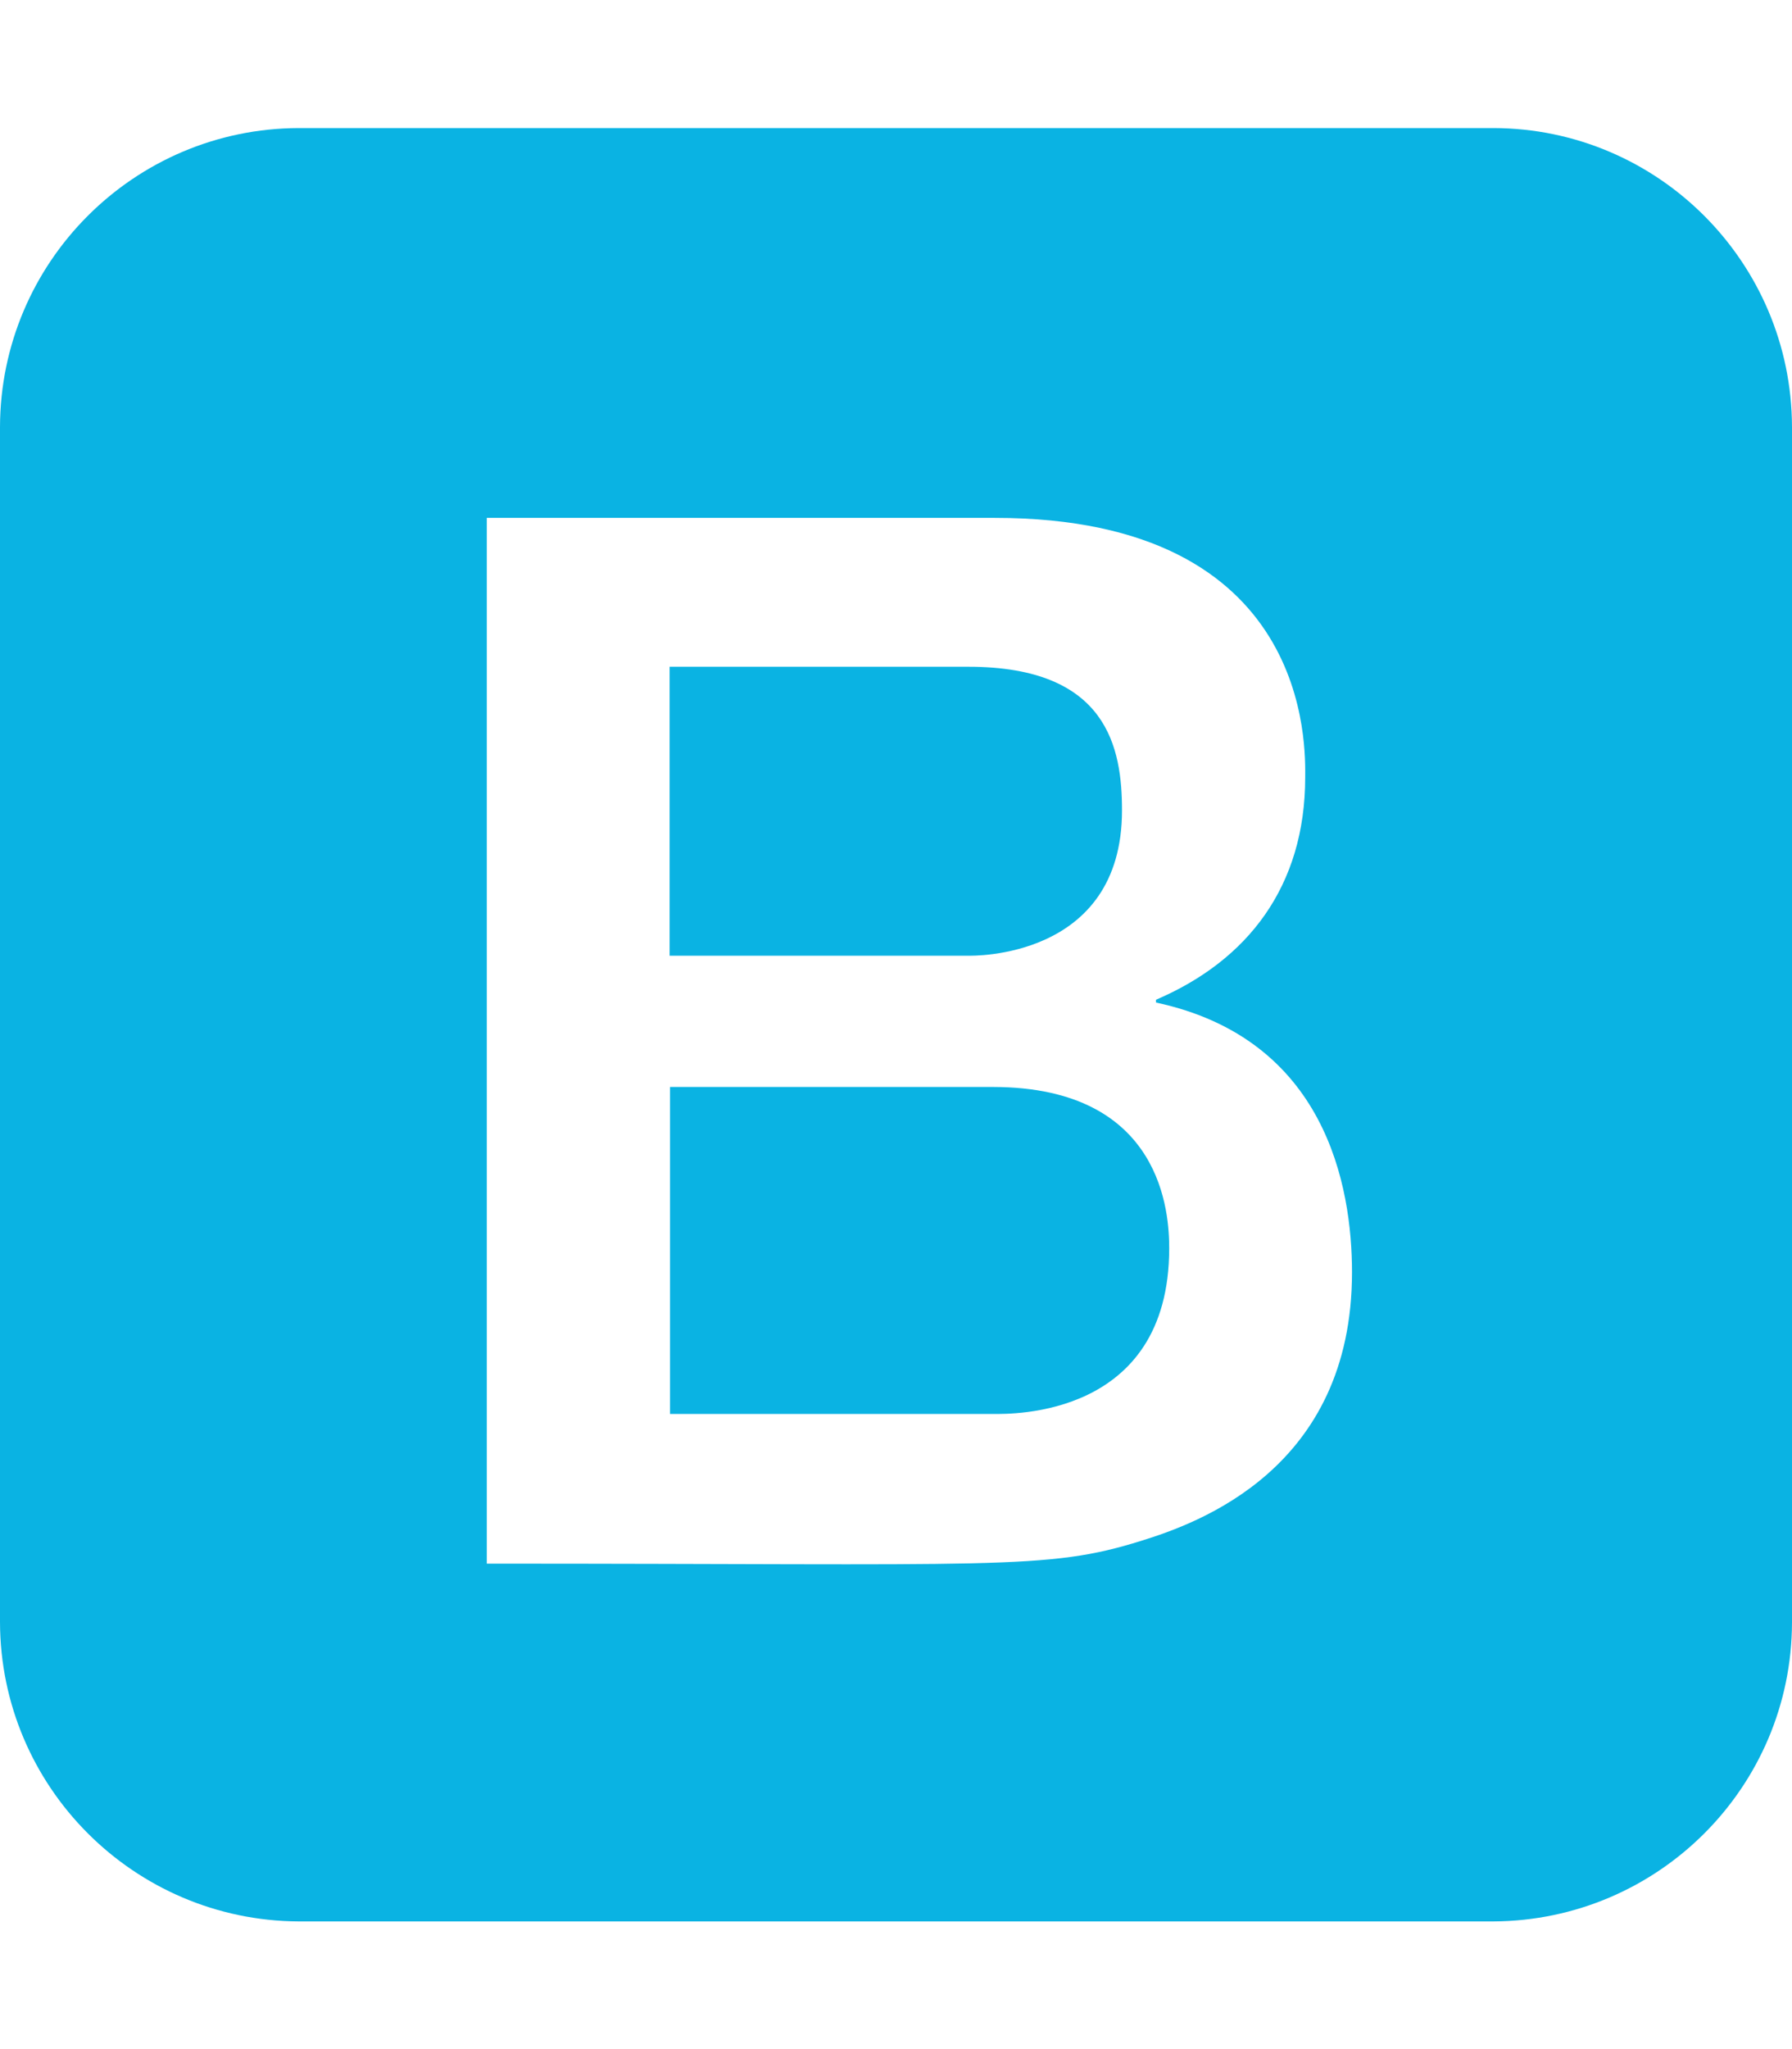 <?xml version="1.0" encoding="utf-8"?>
<!-- Generator: Adobe Illustrator 22.0.1, SVG Export Plug-In . SVG Version: 6.00 Build 0)  -->
<svg version="1.1" id="Layer_1" focusable="false" xmlns="http://www.w3.org/2000/svg" xmlns:xlink="http://www.w3.org/1999/xlink"
	 x="0px" y="0px" viewBox="0 0 448 512" style="enable-background:new 0 0 448 512;" xml:space="preserve">
<style type="text/css">
	.st0{fill:#0AB3E3;}
</style>
<path class="st0" d="M292.3,311.9c0,42.4-39.7,41.4-43.9,41.4h-80.9v-81.7h80.9C290.9,271.7,292.3,303.6,292.3,311.9z M242.1,238.8
	c0.7,0,38.4,1,38.4-36.3c0-15.5-3.5-35.9-38.4-35.9h-74.7v72.2H242.1z M448,106.7v298.7c-0.1,41.2-33.5,74.5-74.7,74.7H74.7
	C33.5,479.9,0.1,446.5,0,405.3V106.7C0.1,65.5,33.5,32.1,74.7,32h298.7C414.5,32.1,447.9,65.5,448,106.7z M338,317.9
	c0-21.6-6.6-58.3-49-67.4v-0.7c22.9-9.8,37.3-28.3,37.3-55.6c0-7,2-64.8-77.6-64.8h-127v261.3c128.2,0,139.9,1.7,163.6-5.7
	C299.5,380.6,338,367,338,317.9z"/>
</svg>

